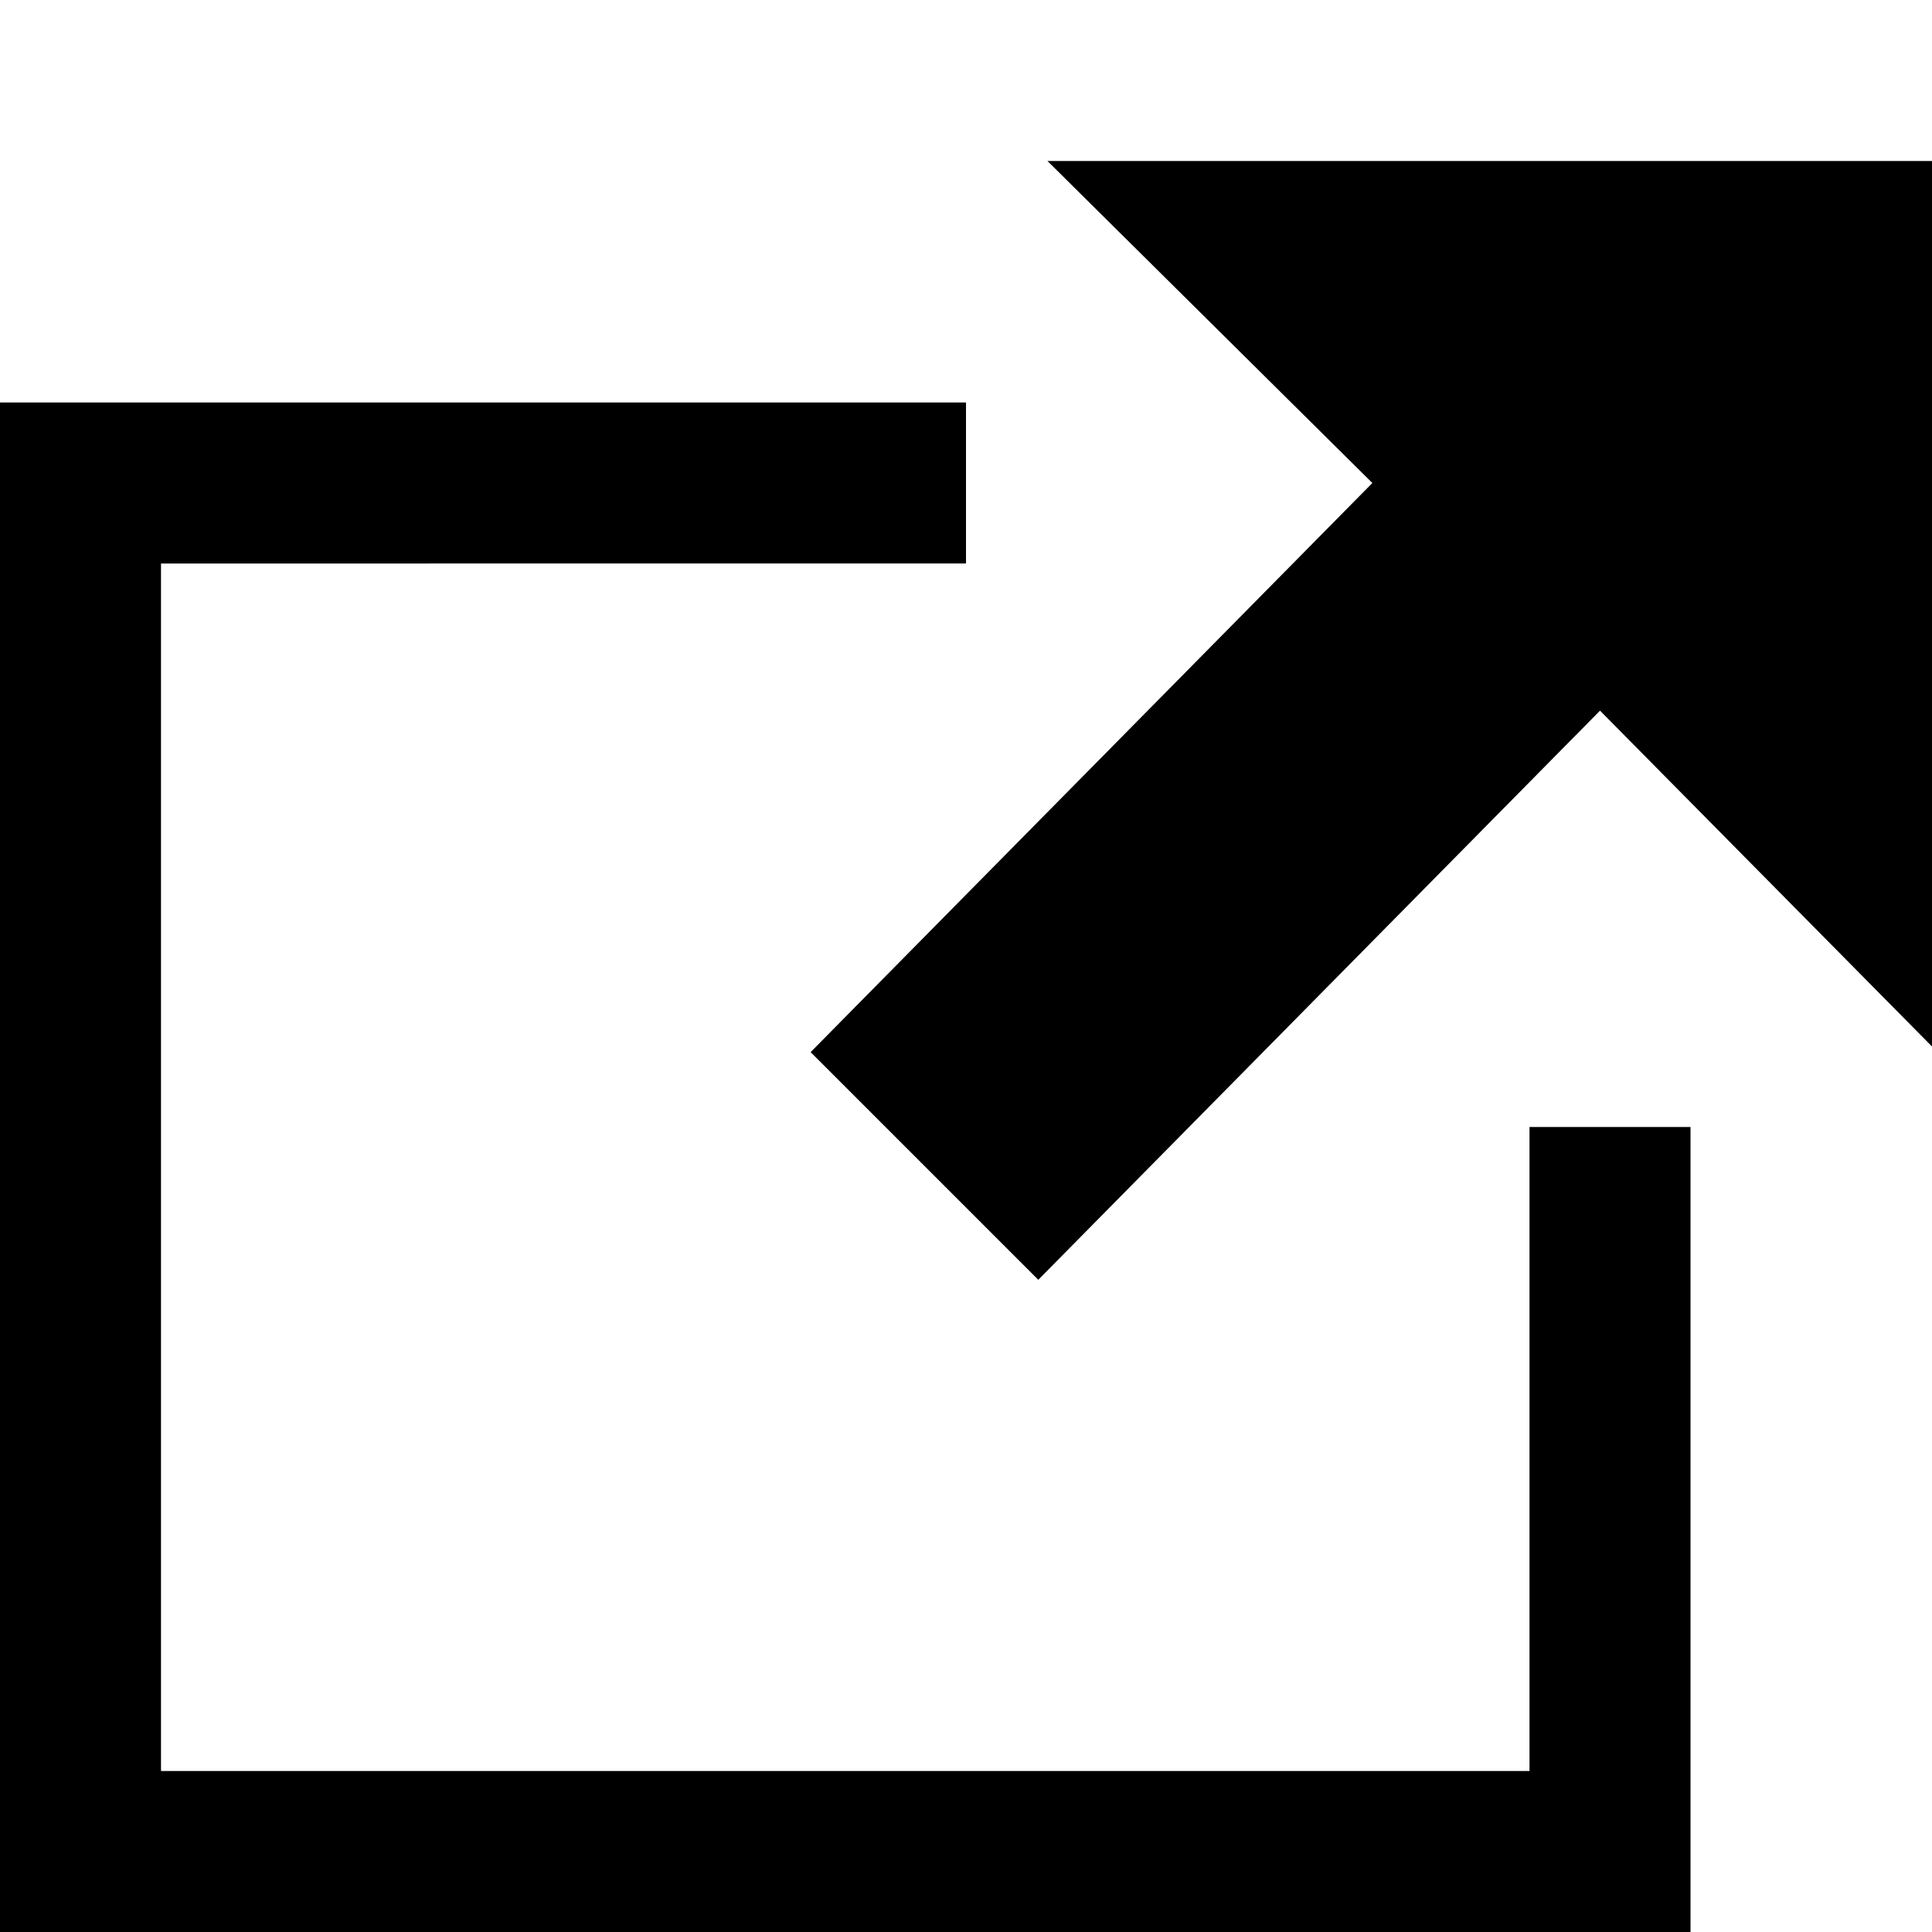 <svg xmlns="http://www.w3.org/2000/svg" xmlns:xlink="http://www.w3.org/1999/xlink" width="12" height="12" viewBox="0 0 12 12"><defs><clipPath id="b"><rect width="12" height="12"/></clipPath></defs><g id="a" clip-path="url(#b)"><path d="M10.5,7v5H0V2.5H6v1H1V11H9.5V7ZM12,1H6.506L8.524,3,5.035,6.535,6.449,7.949,9.938,4.414,12,6.5Z" transform="translate(0 0)"/></g></svg>